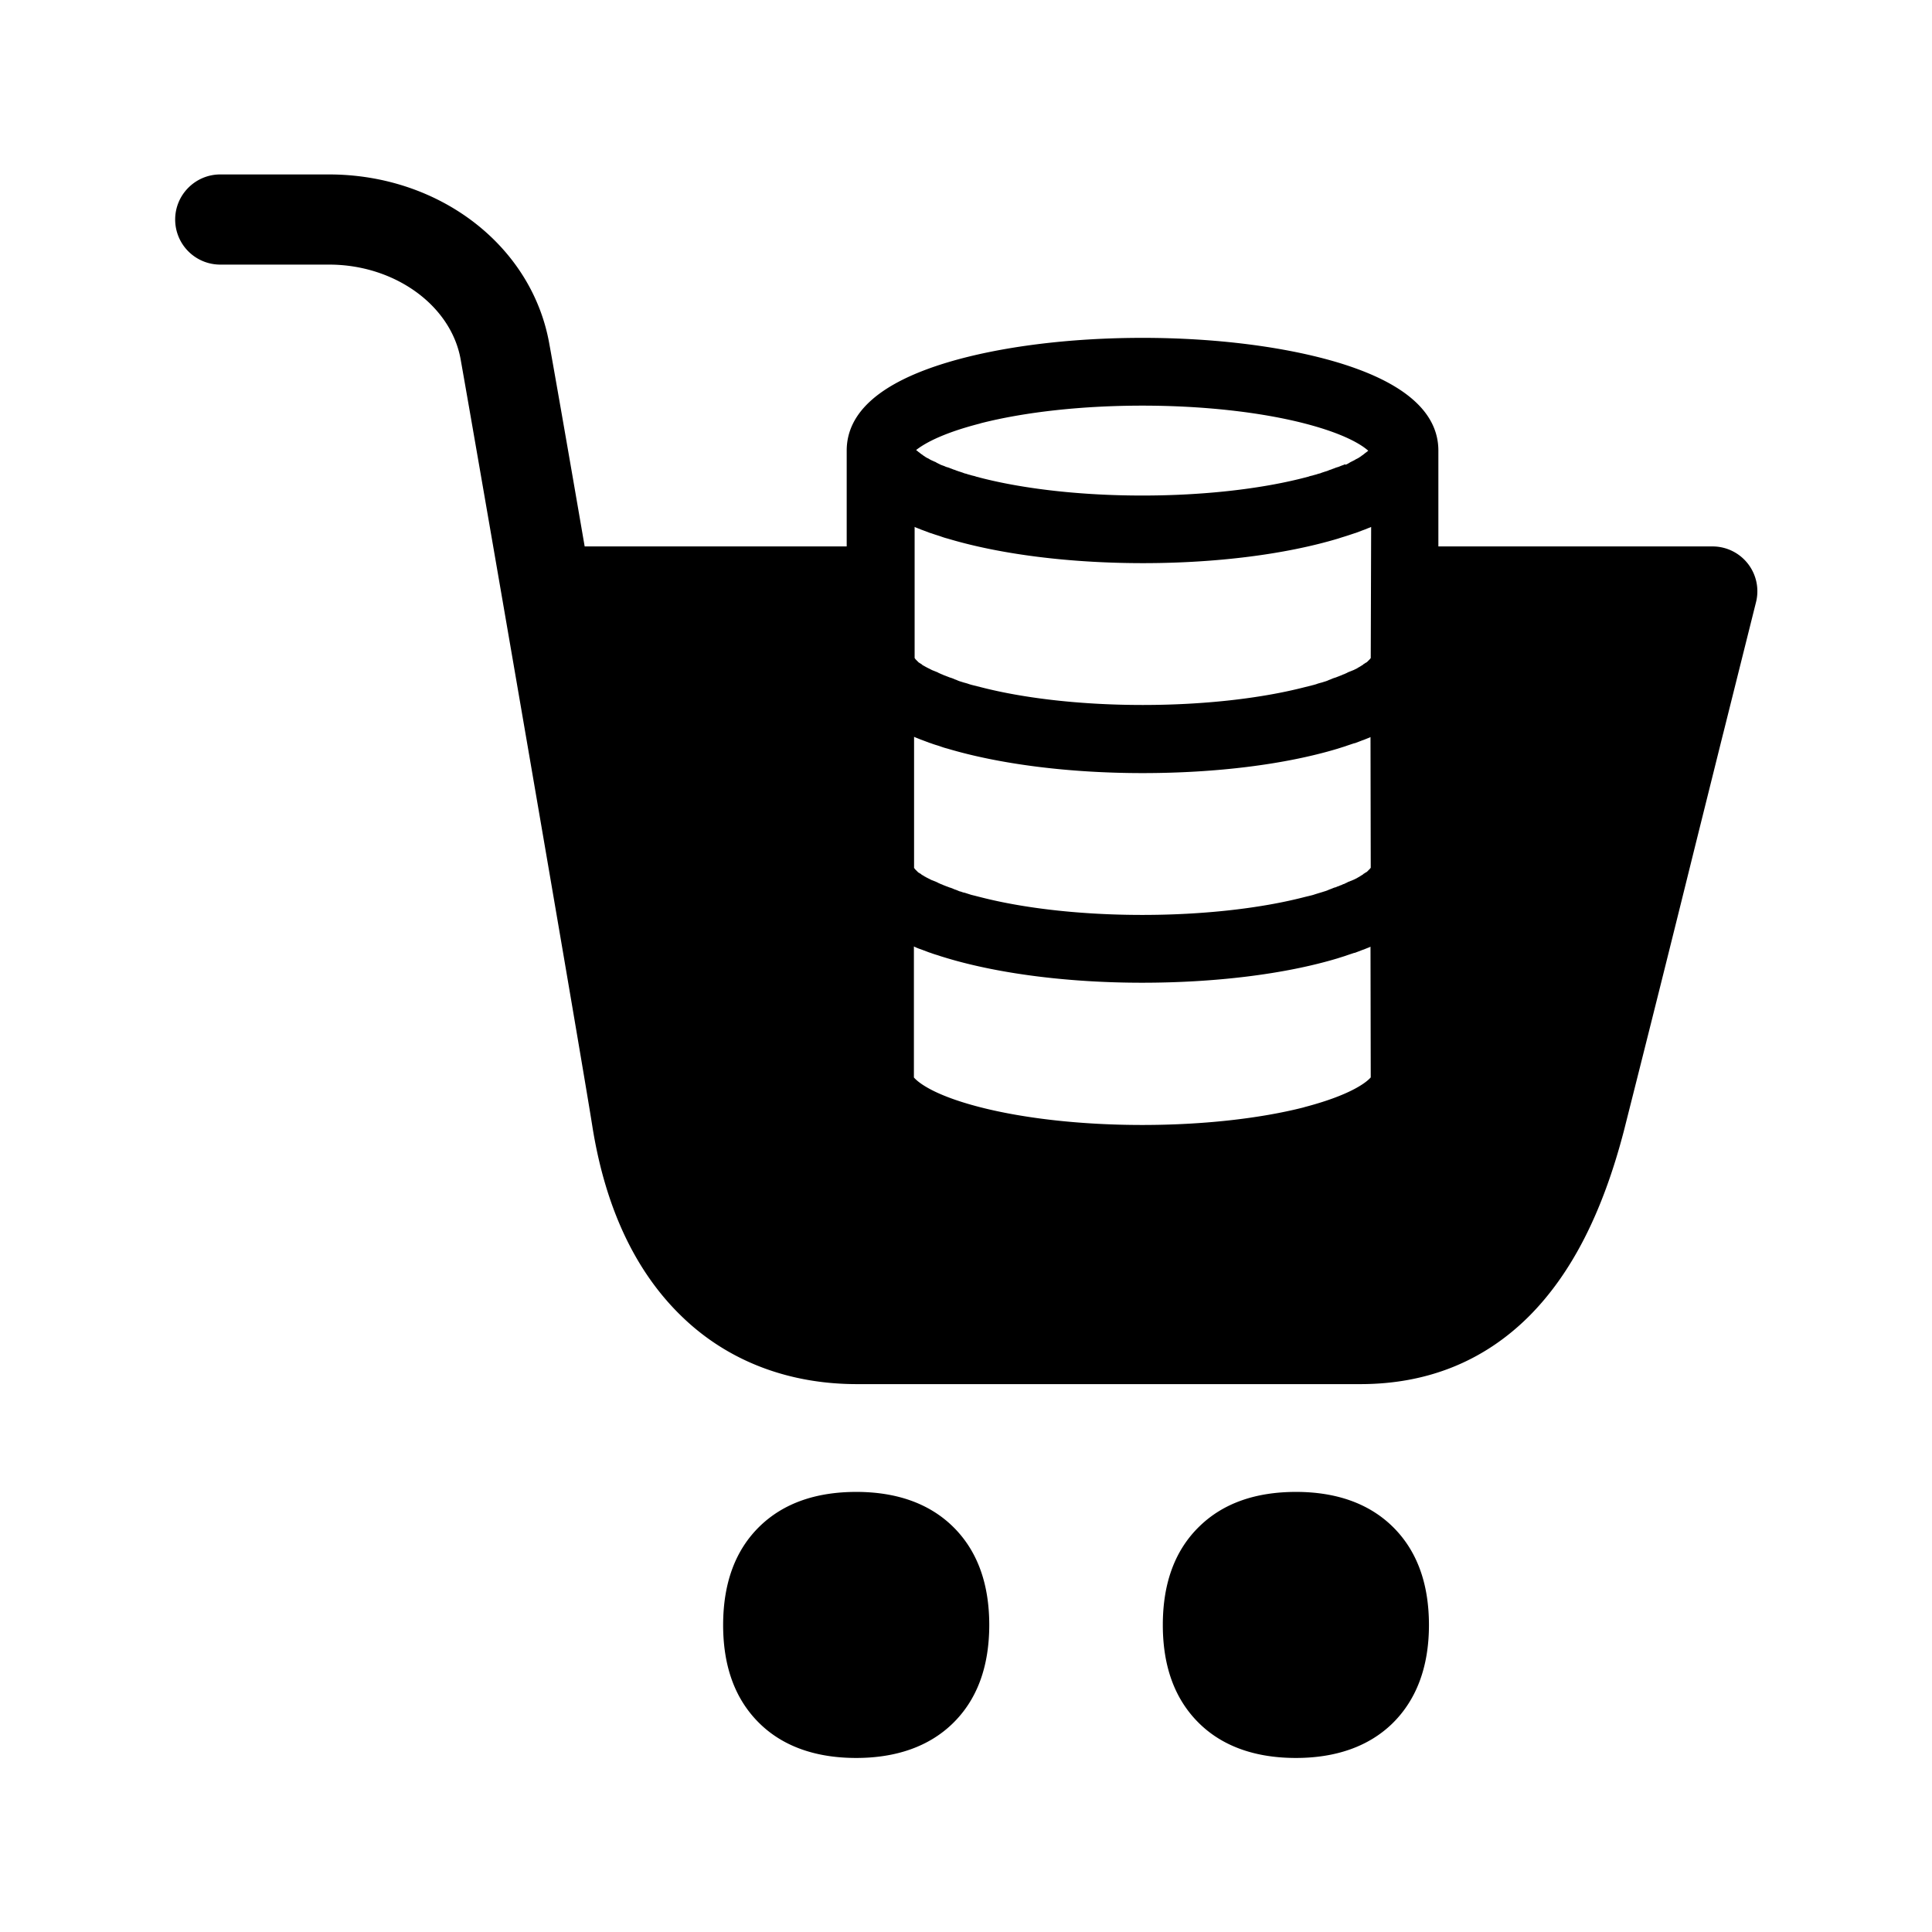 <svg xmlns="http://www.w3.org/2000/svg" width="24" height="24" fill="none"><path fill="#000" d="M21.269 6.788a.557.557 0 0 1 .543.7l-.404 1.616-.004.015-.348 1.397a687 687 0 0 1-.883 3.53c-.266 1.022-.652 1.778-1.182 2.308-.56.557-1.263.84-2.092.84h-6.255c-.838 0-1.583-.28-2.148-.815-.594-.56-.975-1.364-1.138-2.39-.14-.89-1.484-8.68-1.636-9.526-.12-.67-.82-1.176-1.633-1.176H2.736a.56.56 0 0 1-.56-.56c0-.309.252-.56.56-.56h1.35c1.37 0 2.519.882 2.737 2.1.05.272.224 1.266.44 2.521h3.255v-1.19c0-.477.42-.846 1.252-1.096.653-.196 1.516-.305 2.423-.305.908 0 1.77.11 2.423.305.832.25 1.252.62 1.252 1.096v1.19zM10.636 18.533q-.755.001-1.194.423-.458.442-.459 1.23 0 .786.46 1.23c.29.28.694.422 1.193.422.498 0 .902-.143 1.193-.423q.459-.442.46-1.23-.001-.786-.46-1.229c-.291-.28-.692-.423-1.193-.423m5.462 0q-.755.001-1.193.423-.46.442-.46 1.23 0 .786.46 1.23c.29.28.694.422 1.193.422.498 0 .902-.143 1.193-.423.303-.294.46-.706.46-1.23q-.001-.786-.46-1.229c-.291-.28-.692-.423-1.193-.423M12.179 5.26c-.513.131-.72.269-.798.33l.005.006.009.005.003.003.01.009.012.008.003.003.01.008.004.003.01.008.007.003.01.009.003.002.02.013.014.01.006.003.014.008.008.003.014.008.009.006.022.011.025.011.006.003.02.008.008.006.056.028.022.008.009.003.033.014.011.003.026.008.014.006.022.008.014.006.025.008.014.006.031.011.011.003.042.014.014.006.031.008.017.006.03.008.02.006.034.008.017.006.053.014c.555.143 1.269.221 2.011.221s1.457-.078 2.011-.221l.054-.014.016-.006.034-.008.02-.006.03-.008.017-.006.031-.008.014-.006.042-.014.011-.003.031-.011.014-.006.025-.008.014-.006.023-.008.014-.006.025-.008.011-.003.034-.014.008-.003.023-.008.01-.006.018.003.028-.014.008-.005.02-.012.05-.025.008-.005.015-.009.008-.003.014-.008.006-.003.033-.022.003-.003.011-.008.006-.003.01-.009.004-.002.01-.009.004-.003.022-.016.003-.003.008-.006.006-.005c-.076-.068-.283-.208-.796-.34-.554-.142-1.269-.22-2.01-.22-.743 0-1.457.078-2.012.22m4.022 8.495c.614-.16.79-.327.827-.37l-.003-1.624-.011.006-.028.011-.042.017-.023.008-.044.017-.045.017-.012.002-.042.014-.042.014-.025.009-.054.017-.044.014c-.652.196-1.518.302-2.426.302-.907 0-1.77-.11-2.422-.305l-.079-.024-.02-.007-.025-.008q-.042-.012-.084-.028l-.011-.003-.09-.034-.022-.008-.015-.005q-.027-.01-.055-.023l-.011-.006v1.628c.039.045.213.213.826.37.555.142 1.269.22 2.011.22s1.457-.078 2.011-.22m.827-2.974-.003-1.625-.011.006-.028.011-.042.017-.023.008-.044.017-.045.017-.012.002-.042.014-.042.014-.025.009-.054.017-.044.014c-.652.196-1.51.302-2.42.302s-1.773-.11-2.426-.305q-.04-.01-.078-.024l-.02-.007-.025-.008q-.042-.012-.084-.028l-.011-.003-.09-.034-.022-.008-.015-.006-.055-.022-.012-.006v1.63l.009.009v.003l.042.042.008.005.006.003.008.006.006.002.008.006.006.006.017.01.011.006.008.006.012.006.008.005.067.034.07.028.014.008.014.006.017.008.017.006.017.008.016.006.02.008.017.006.02.008.02.006.021.008.02.009.023.008.02.008.021.009.02.005.025.009.023.005.028.009.025.008.028.009.112.028c.555.143 1.269.221 2.011.221s1.457-.078 2.011-.221l.113-.028.027-.009.026-.008.056-.017.025-.008.02-.006.022-.008.02-.009.022-.008.02-.008.022-.009.02-.005.02-.009.016-.005.02-.009.016-.005.017-.009.017-.005.017-.009.014-.006.014-.008.07-.028.045-.022.008-.006.011-.005.009-.006.01-.006.035-.022.005-.006.009-.005.005-.003.008-.006.006-.003.008-.005.006-.003.04-.04v-.002zm0-2.605.005-1.63-.01.005-.029.011-.042.017-.022.008-.045.017-.045.017-.011.003-.042.014-.042.014-.025.008-.055.017-.043.014c-.653.196-1.513.305-2.423.305s-1.774-.109-2.426-.305q-.04-.01-.078-.024l-.02-.007-.025-.008q-.042-.013-.084-.028l-.012-.003-.09-.034-.022-.008-.035-.014-.035-.014-.01-.006v1.63l.008.009v.003l.042.042.008.005.005.003.009.006.006.003.008.005.005.006.017.011.012.006.008.005.011.006.009.005.067.034.07.028.014.008.014.006.017.008.016.006.017.008.017.006.02.008.016.006.02.008.02.006.022.008.02.009.022.008.02.009.022.008.02.006.025.008.022.006.028.008.026.009.028.008.112.028c.554.143 1.268.221 2.01.221.743 0 1.457-.078 2.012-.221l.112-.028.028-.008.025-.009.028-.008.023-.006.025-.008.02-.006.022-.008.02-.009.022-.008.02-.009.022-.008.02-.006.02-.008.016-.006.02-.008.016-.006.017-.008.017-.006.017-.008.014-.006.014-.008.07-.028.045-.022.008-.006.011-.006.009-.005.01-.006.035-.022.005-.006.009-.005.005-.003.008-.006.006-.003.008-.005.006-.003.04-.04v-.002z"/></svg>